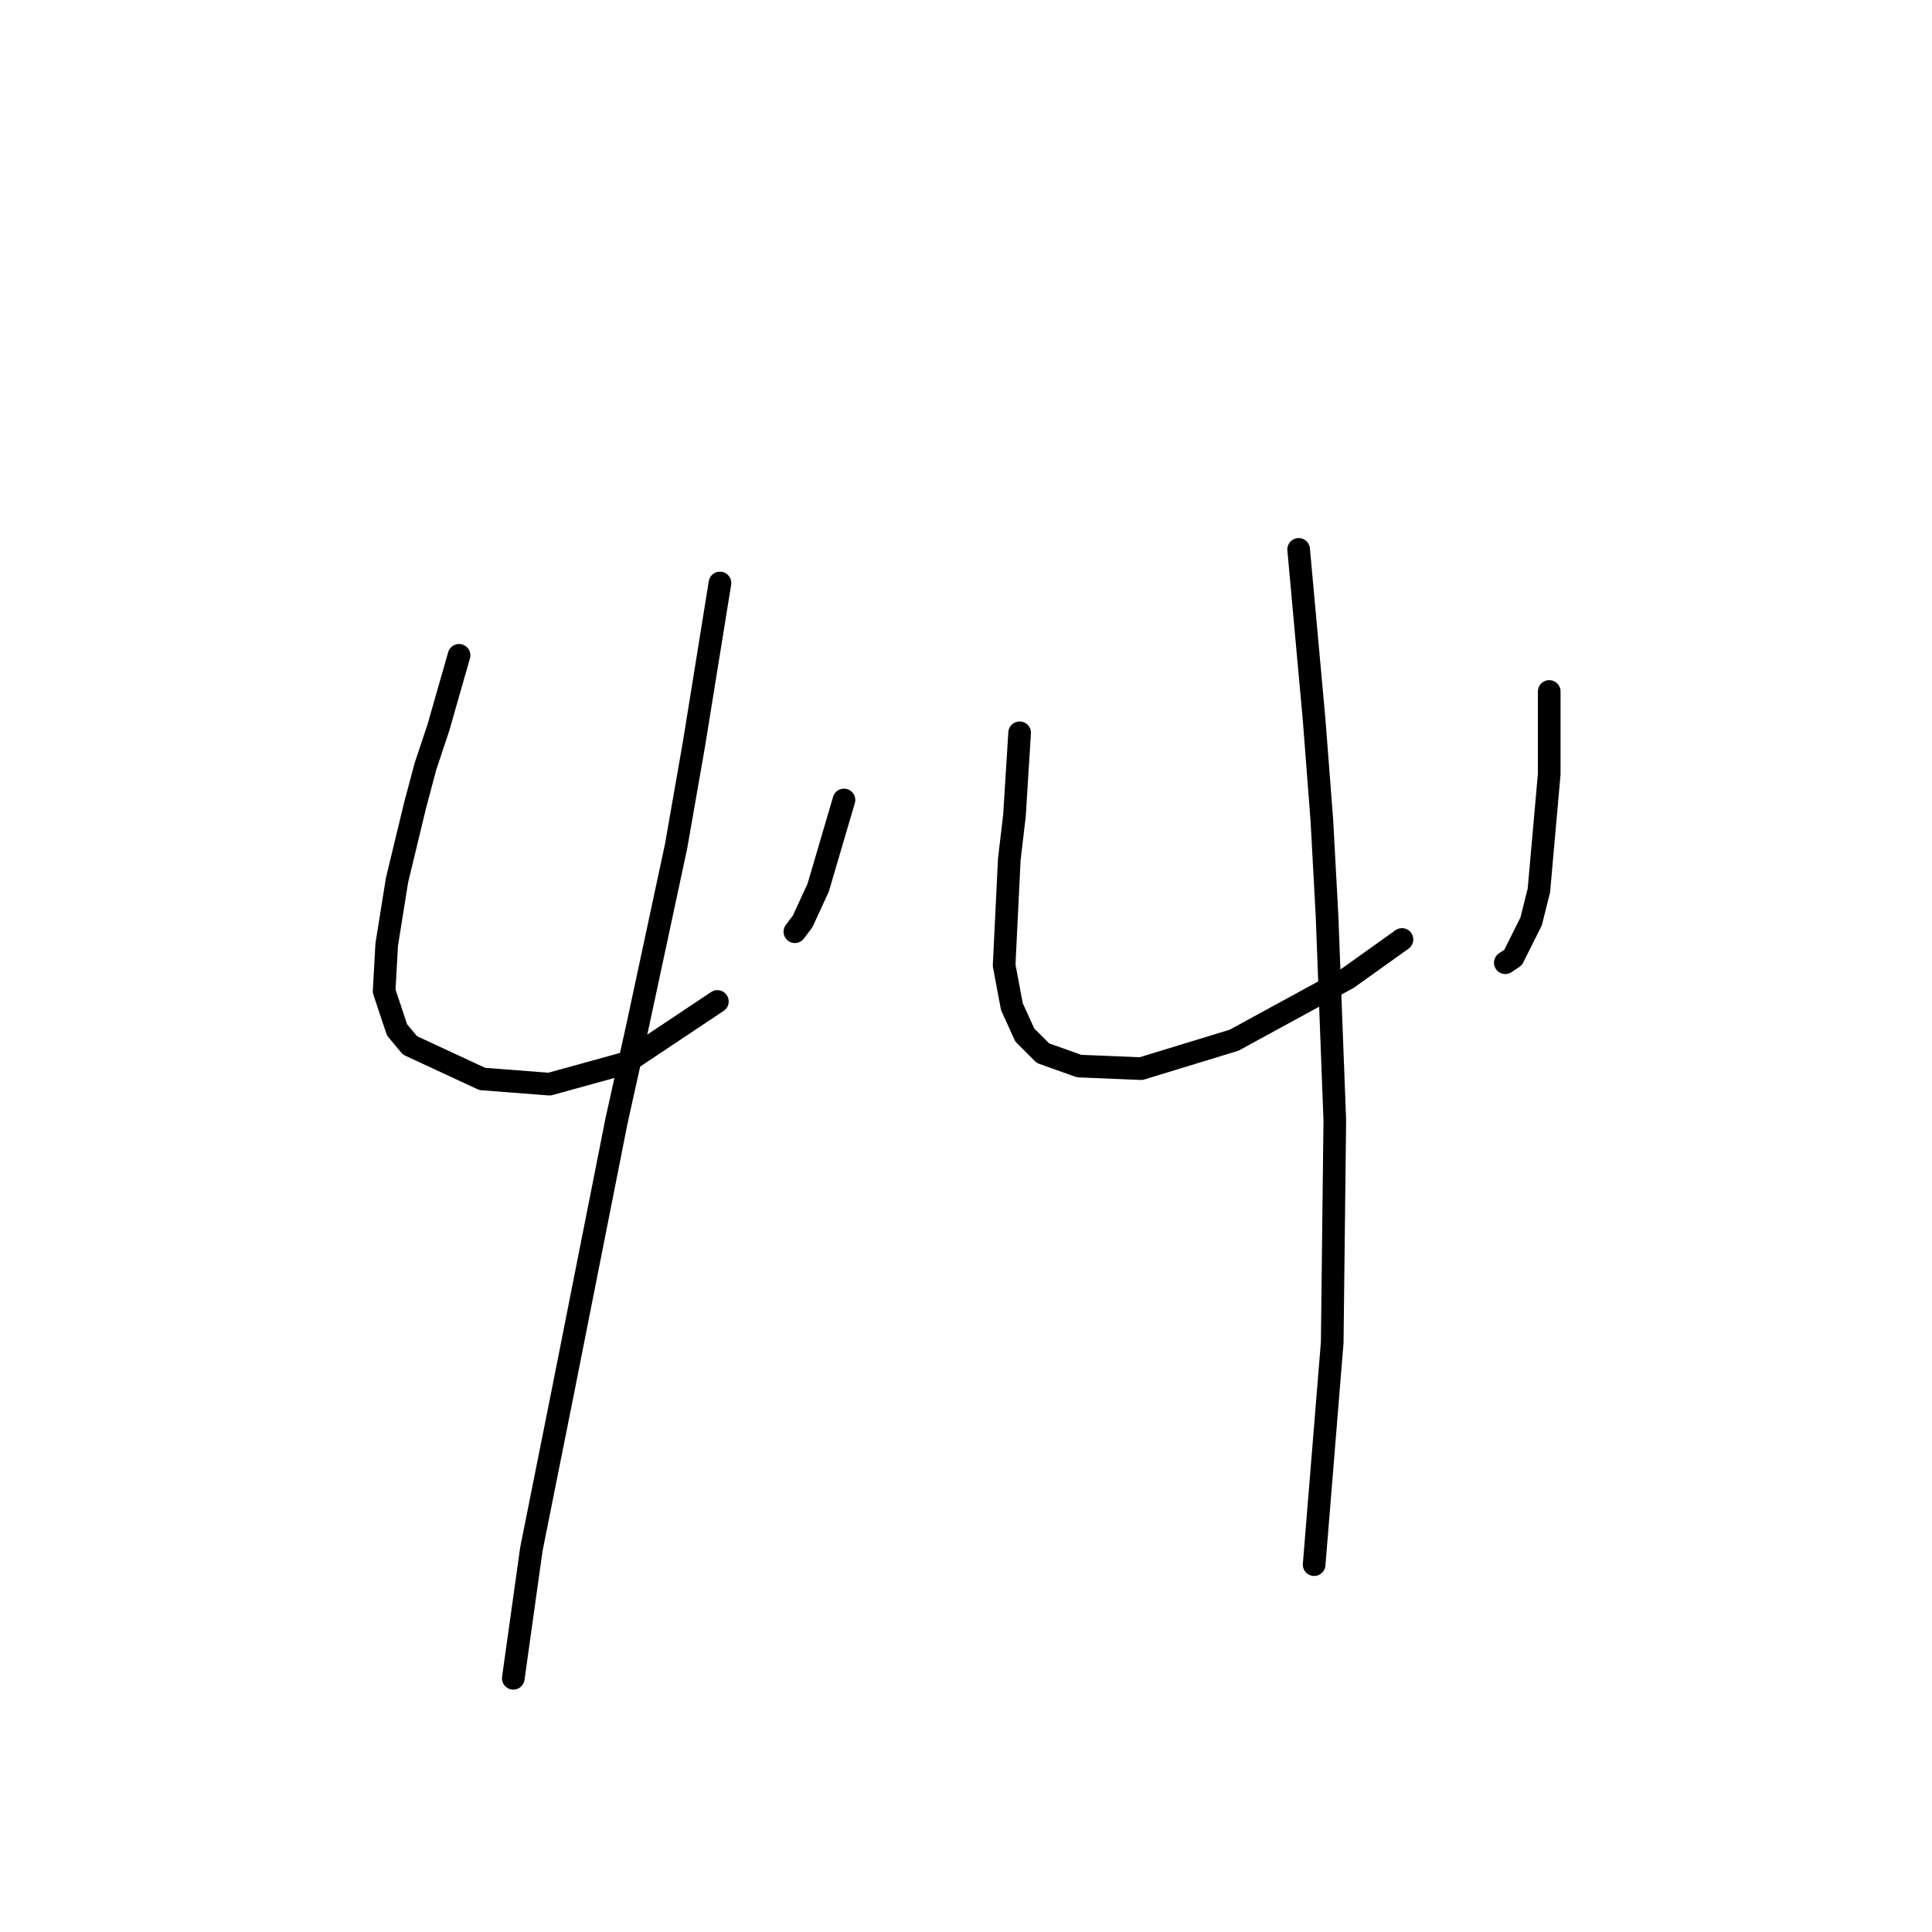 <?xml version="1.0" standalone="no"?>
    <svg width="256" height="256" xmlns="http://www.w3.org/2000/svg" version="1.1">
    <polyline stroke="black" stroke-width="3" stroke-linecap="round" fill="transparent" stroke-linejoin="round" points="60.826 86.831 59.457 91.623 58.087 96.416 56.376 101.55 55.007 106.685 52.61 116.612 51.241 125.169 50.899 131.331 52.61 136.466 54.322 138.519 63.906 142.969 72.807 143.654 82.733 140.916 95.057 132.7 95.057 132.7 " />
        <polyline stroke="black" stroke-width="3" stroke-linecap="round" fill="transparent" stroke-linejoin="round" points="111.83 106 110.118 111.819 108.407 117.639 106.353 122.089 105.326 123.458 105.326 123.458 " />
        <polyline stroke="black" stroke-width="3" stroke-linecap="round" fill="transparent" stroke-linejoin="round" points="95.399 77.246 93.687 87.858 91.976 98.469 89.58 112.162 84.445 136.123 81.707 148.446 74.518 184.731 70.41 205.269 68.014 222.385 68.014 222.385 " />
        <polyline stroke="black" stroke-width="3" stroke-linecap="round" fill="transparent" stroke-linejoin="round" points="135.107 97.1 134.764 102.577 134.422 108.054 133.737 113.873 133.053 127.908 134.08 133.385 135.791 137.15 138.187 139.546 142.98 141.258 151.195 141.6 163.518 137.835 178.58 129.619 185.768 124.485 185.768 124.485 " />
        <polyline stroke="black" stroke-width="3" stroke-linecap="round" fill="transparent" stroke-linejoin="round" points="205.28 91.623 205.28 97.1 205.28 102.577 203.911 117.981 202.884 122.089 200.487 126.881 199.46 127.566 199.46 127.566 " />
        <polyline stroke="black" stroke-width="3" stroke-linecap="round" fill="transparent" stroke-linejoin="round" points="172.076 72.796 173.103 84.092 174.13 95.389 175.157 108.739 175.841 121.404 176.868 148.446 176.526 177.885 174.13 207.323 174.13 207.323 " />
        </svg>
